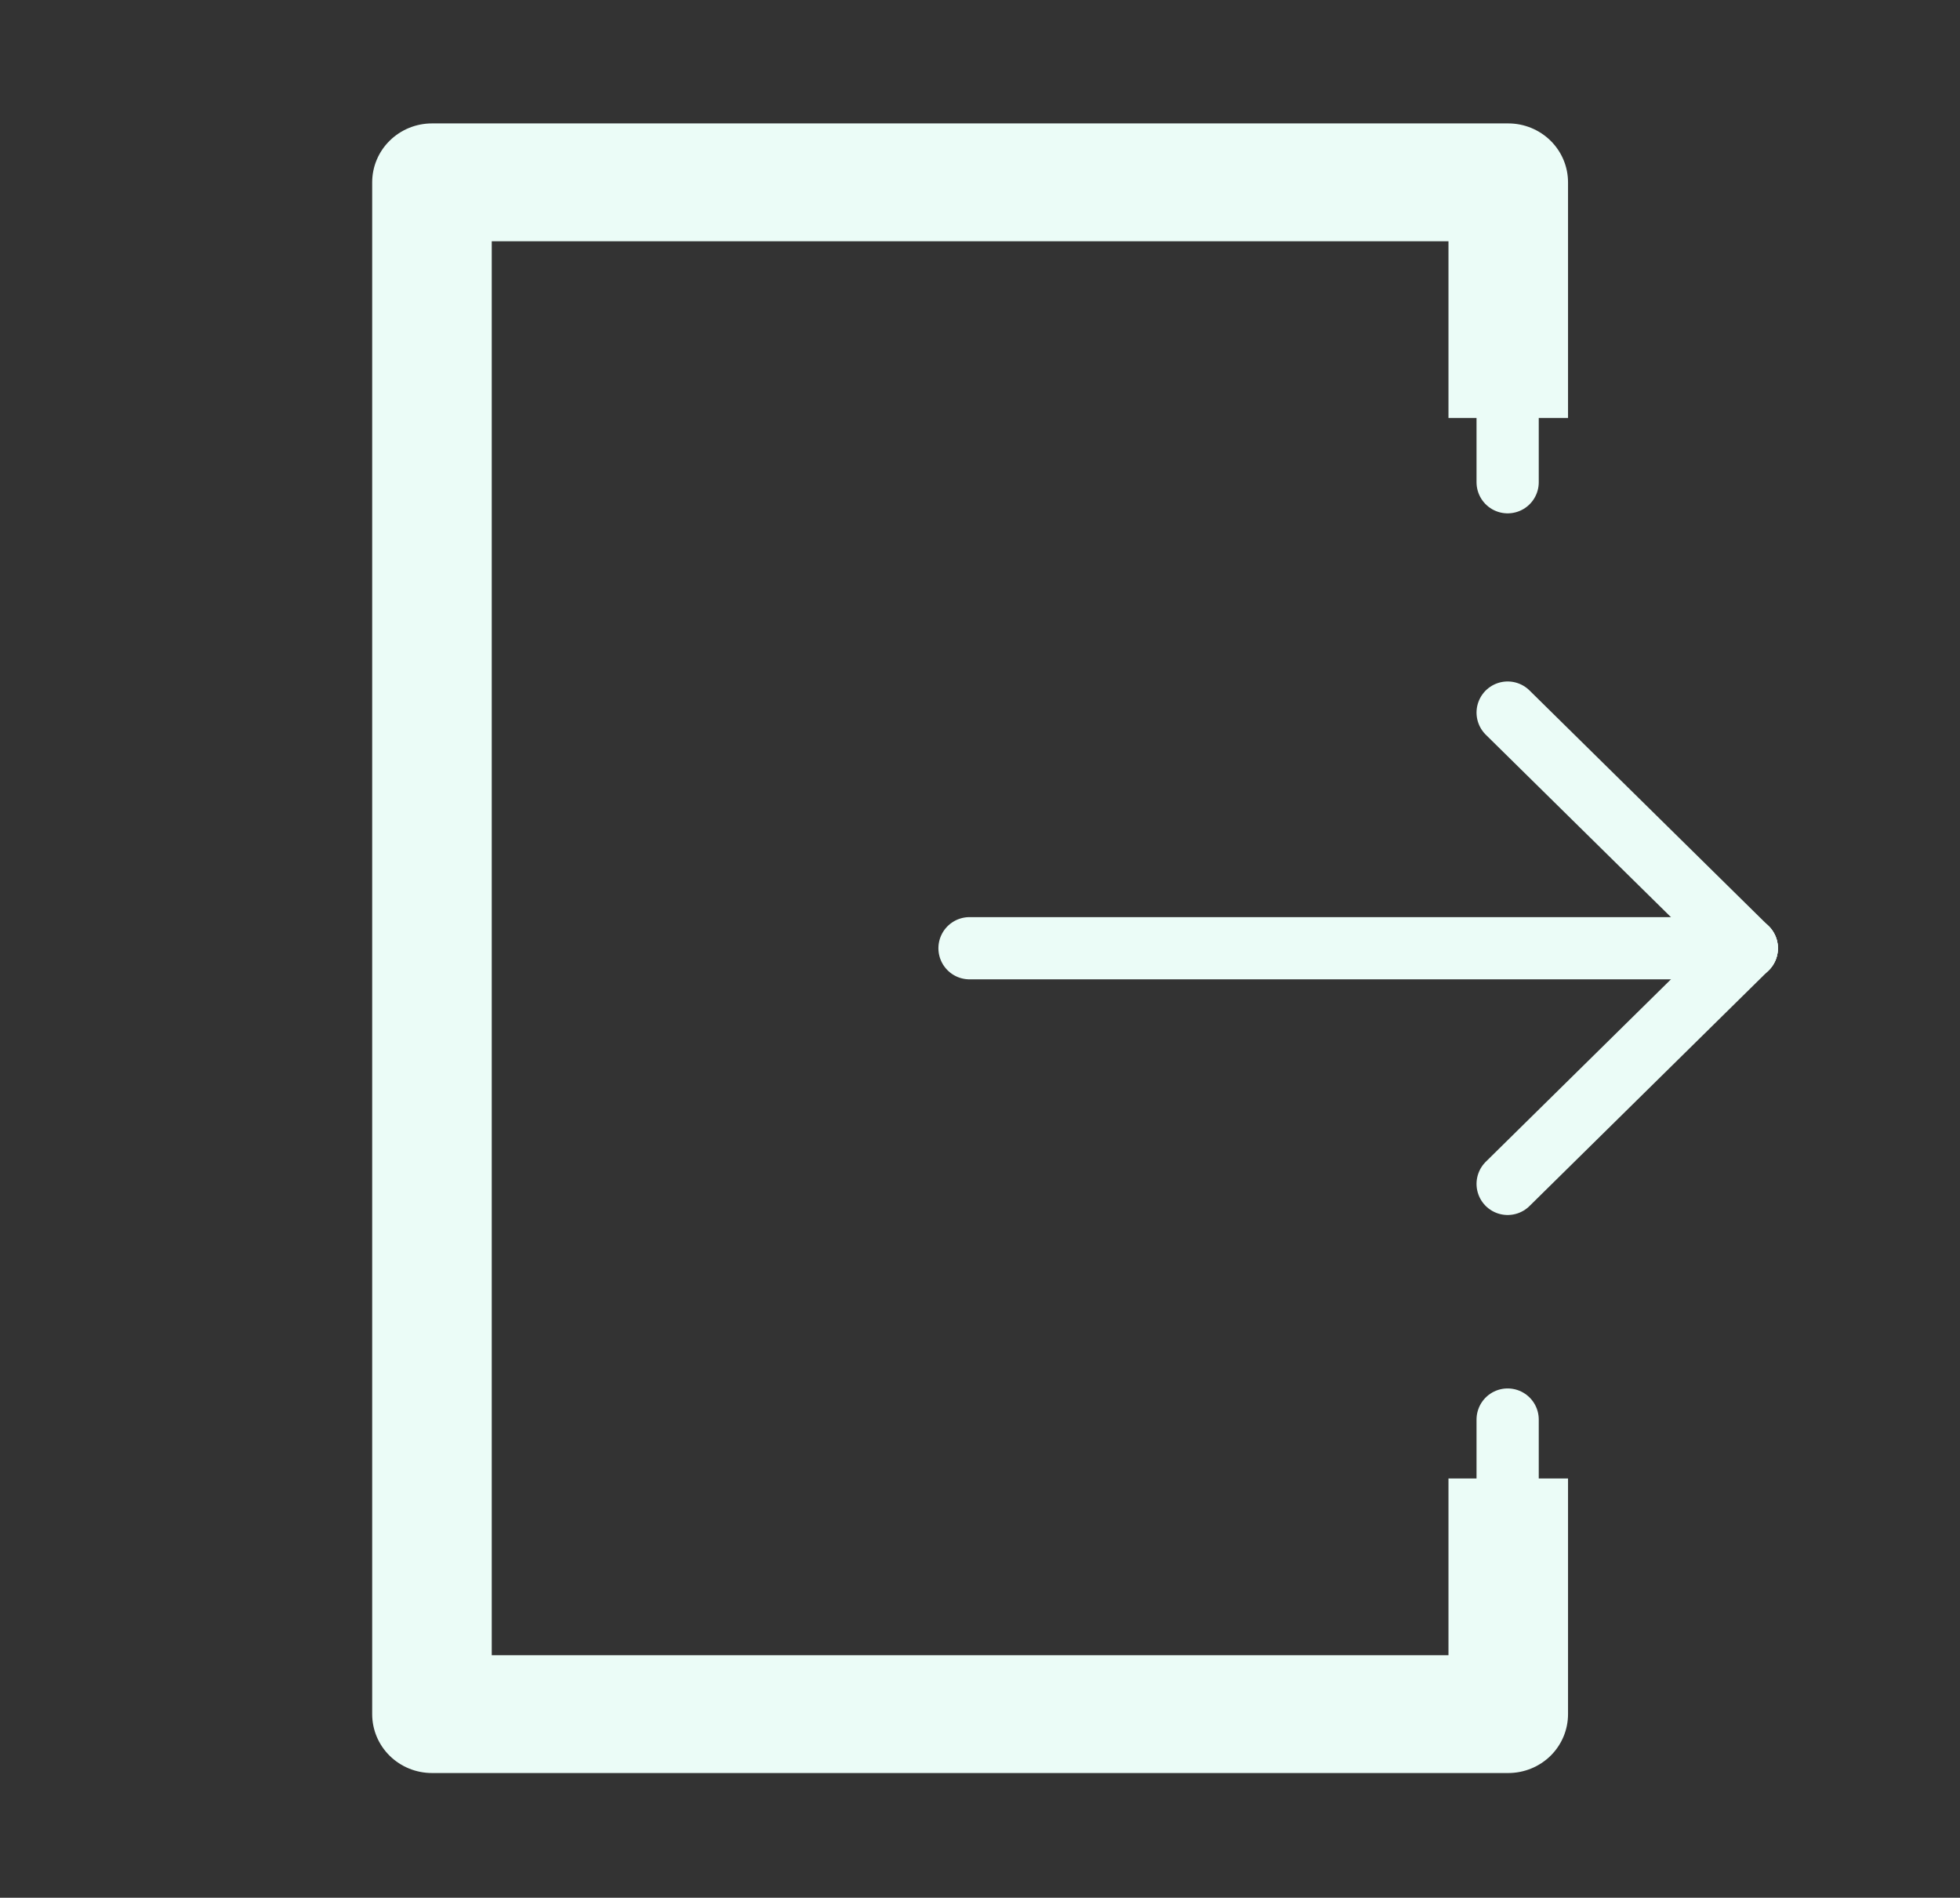 <svg width="63" height="61" viewBox="0 0 63 61" fill="none" xmlns="http://www.w3.org/2000/svg">
    <rect x="0" y="0" width="63" height="61" fill="#333333" stroke="none"/>
    <path d="M31.163 30.48H56.148" stroke="#EBFCF7" stroke-width="2" stroke-linecap="round" stroke-linejoin="round" />
    <path
        d="M46.558 47.524V53.205H15.806V7.755H46.558V13.436H50.401V5.861C50.401 5.359 50.199 4.877 49.839 4.522C49.478 4.167 48.989 3.967 48.48 3.967H13.885C13.375 3.967 12.886 4.167 12.526 4.522C12.165 4.877 11.963 5.359 11.963 5.861V55.099C11.963 55.601 12.165 56.083 12.526 56.438C12.886 56.793 13.375 56.992 13.885 56.992H48.48C48.989 56.992 49.478 56.793 49.839 56.438C50.199 56.083 50.401 55.601 50.401 55.099V47.524H46.558Z"
        fill="#EBFCF7" />
    <path d="M56.148 30.48L48.46 38.055" stroke="#EBFCF7" stroke-width="2" stroke-linecap="round"
        stroke-linejoin="round" />
    <path d="M56.148 30.48L48.46 22.905" stroke="#EBFCF7" stroke-width="2" stroke-linecap="round"
        stroke-linejoin="round" />
    <path d="M48.46 15.501V11.713" stroke="#EBFCF7" stroke-width="2" stroke-linecap="round"
        stroke-linejoin="round" />
    <path d="M48.46 49.417V45.63" stroke="#EBFCF7" stroke-width="2" stroke-linecap="round" stroke-linejoin="round" />
</svg>